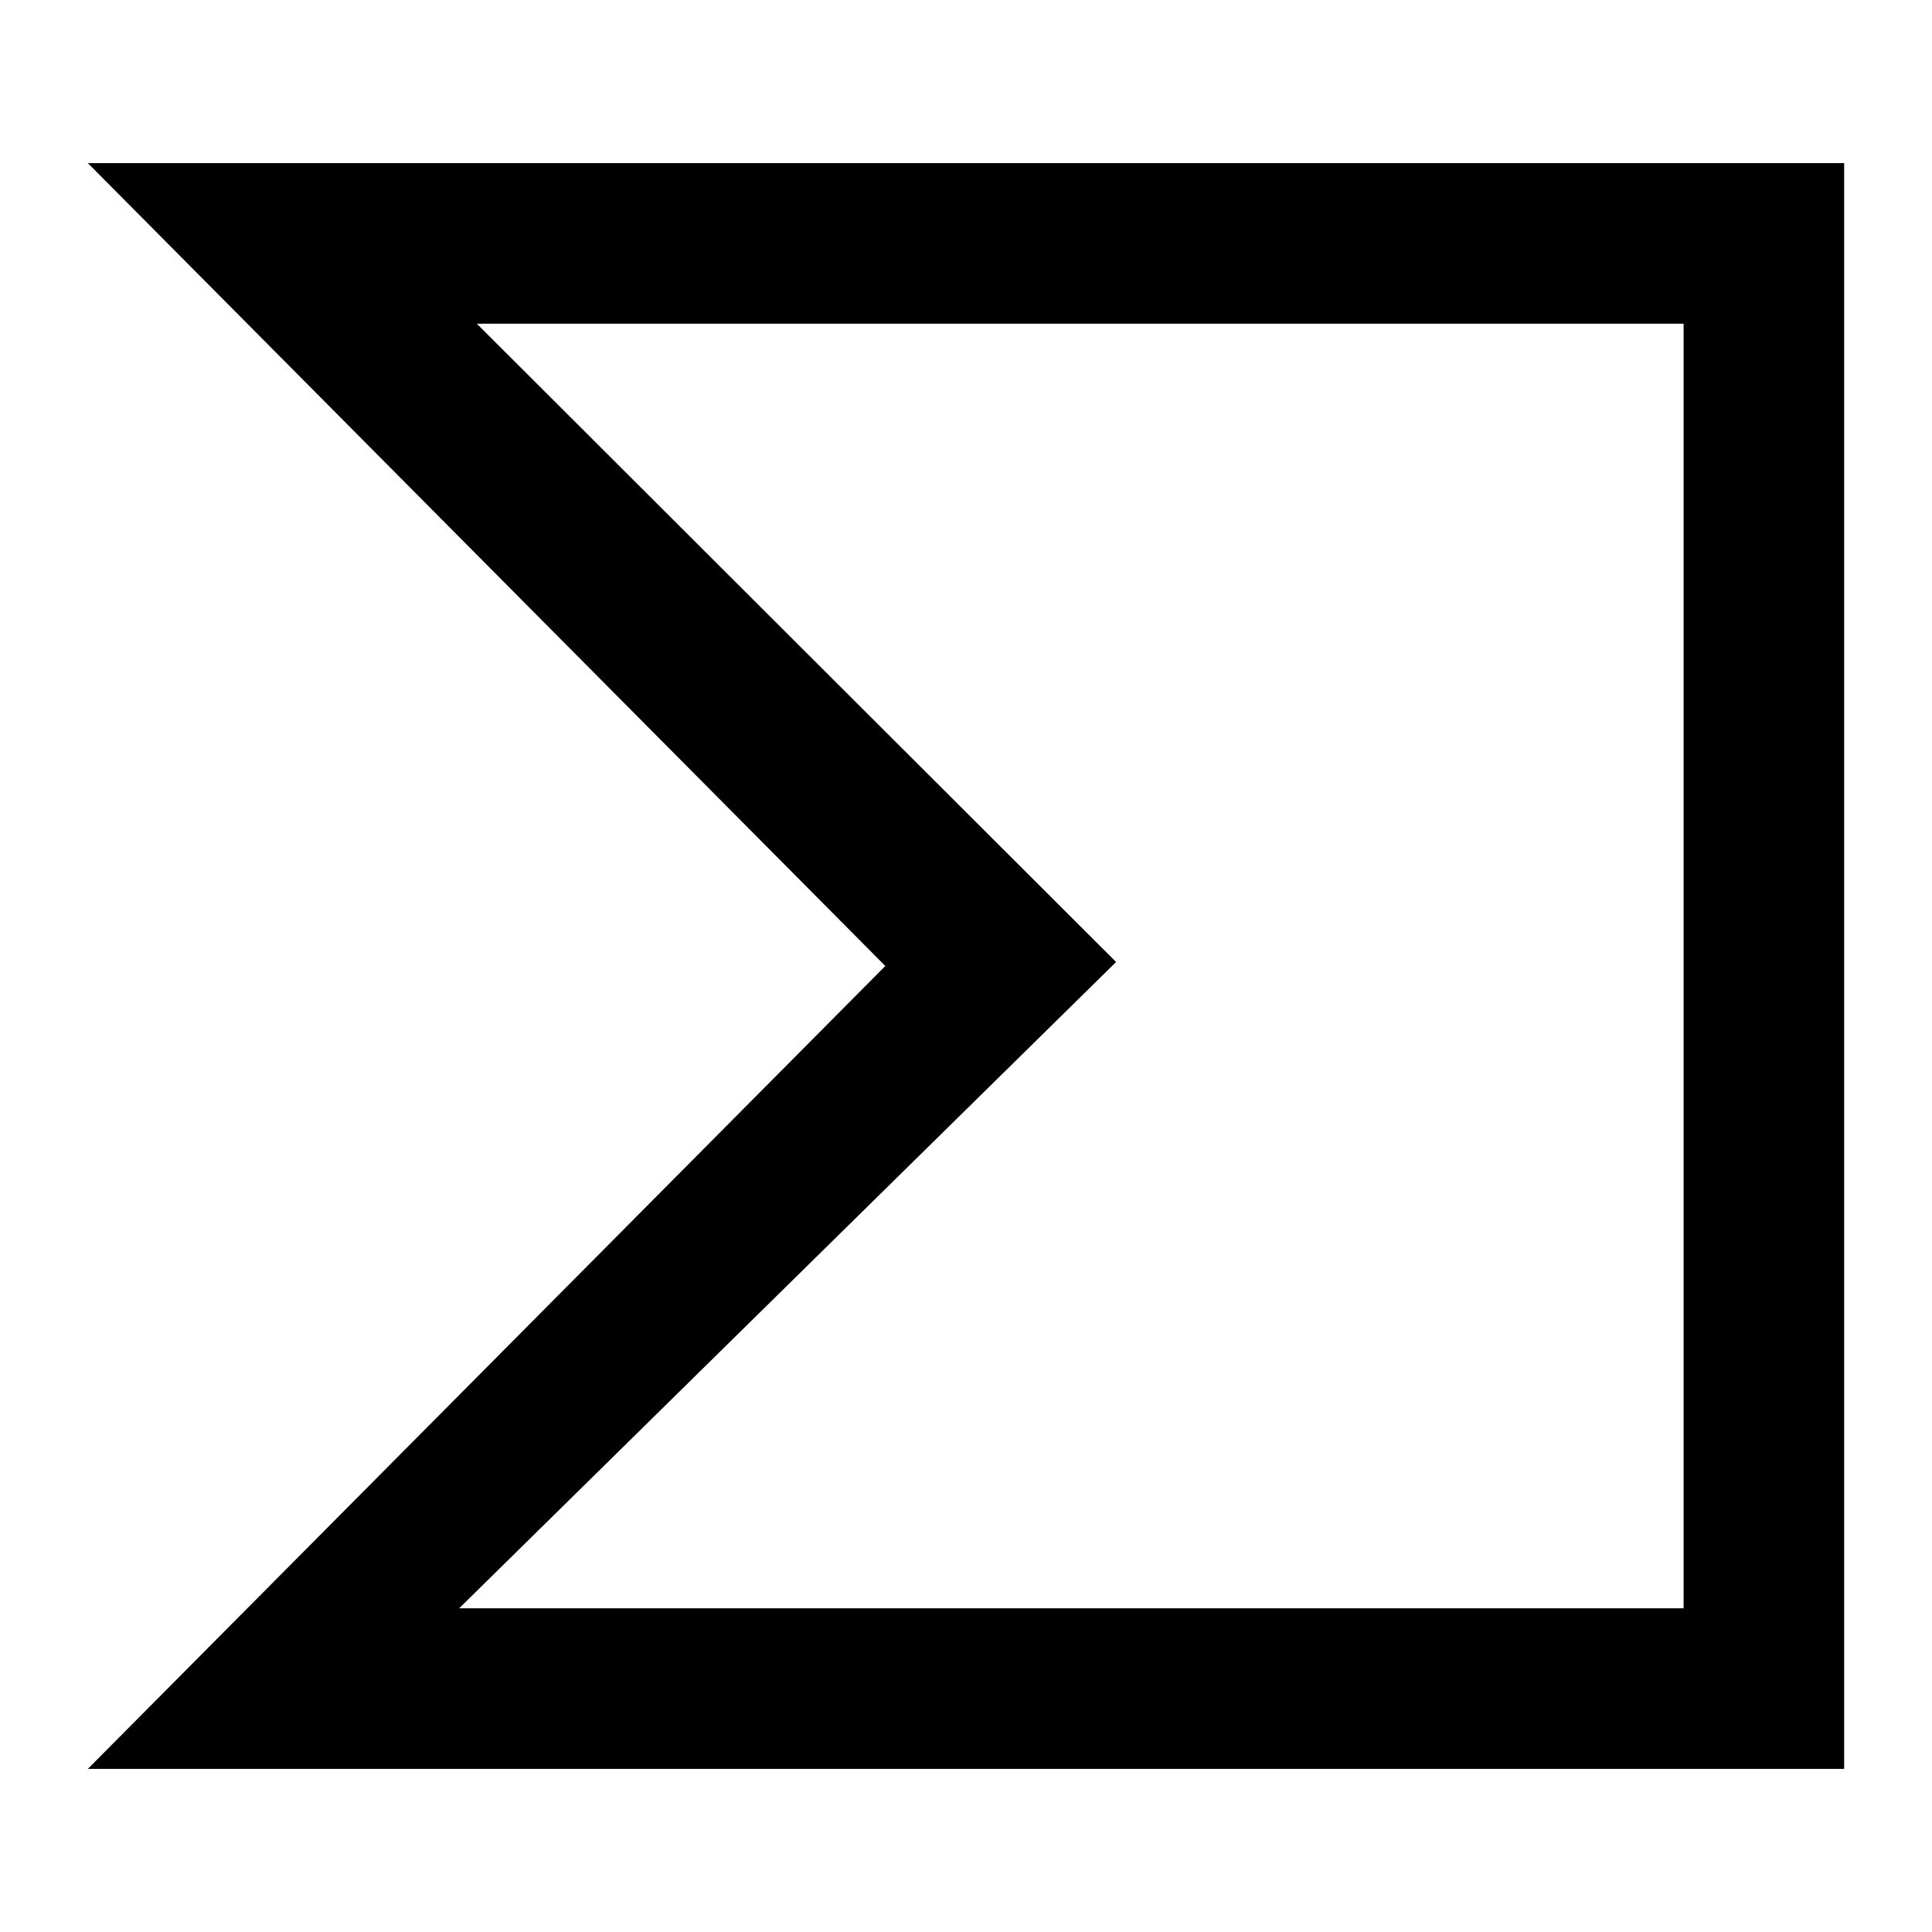 <svg xmlns="http://www.w3.org/2000/svg" xmlns:xlink="http://www.w3.org/1999/xlink" version="1.1" width="1000" height="1000" viewBox="0 0 1000 1000" xml:space="preserve">
<desc>Created with Fabric.js 3.5.0</desc>
<defs>
</defs>
<rect x="0" y="0" width="100%" height="100%" fill="#ffffff"/>
<g transform="matrix(14.204 0 0 14.204 499.998 499.999)" id="193237">
<path style="stroke: none; stroke-width: 1; stroke-dasharray: none; stroke-linecap: butt; stroke-dashoffset: 0; stroke-linejoin: miter; stroke-miterlimit: 4; is-custom-font: none; font-file-url: none; fill: rgb(0,0,0); fill-rule: nonzero; opacity: 1;" vector-effect="non-scaling-stroke" transform=" translate(-32, -32)" d="M 29.06 32 L 0 61.257 h 64 V 2.743 H 0 z m 29.09 23.406 H 13.53 l 23.94 -23.552 l -23.296 -23.26 H 58.15 z" stroke-linecap="round"/>
</g>
</svg>